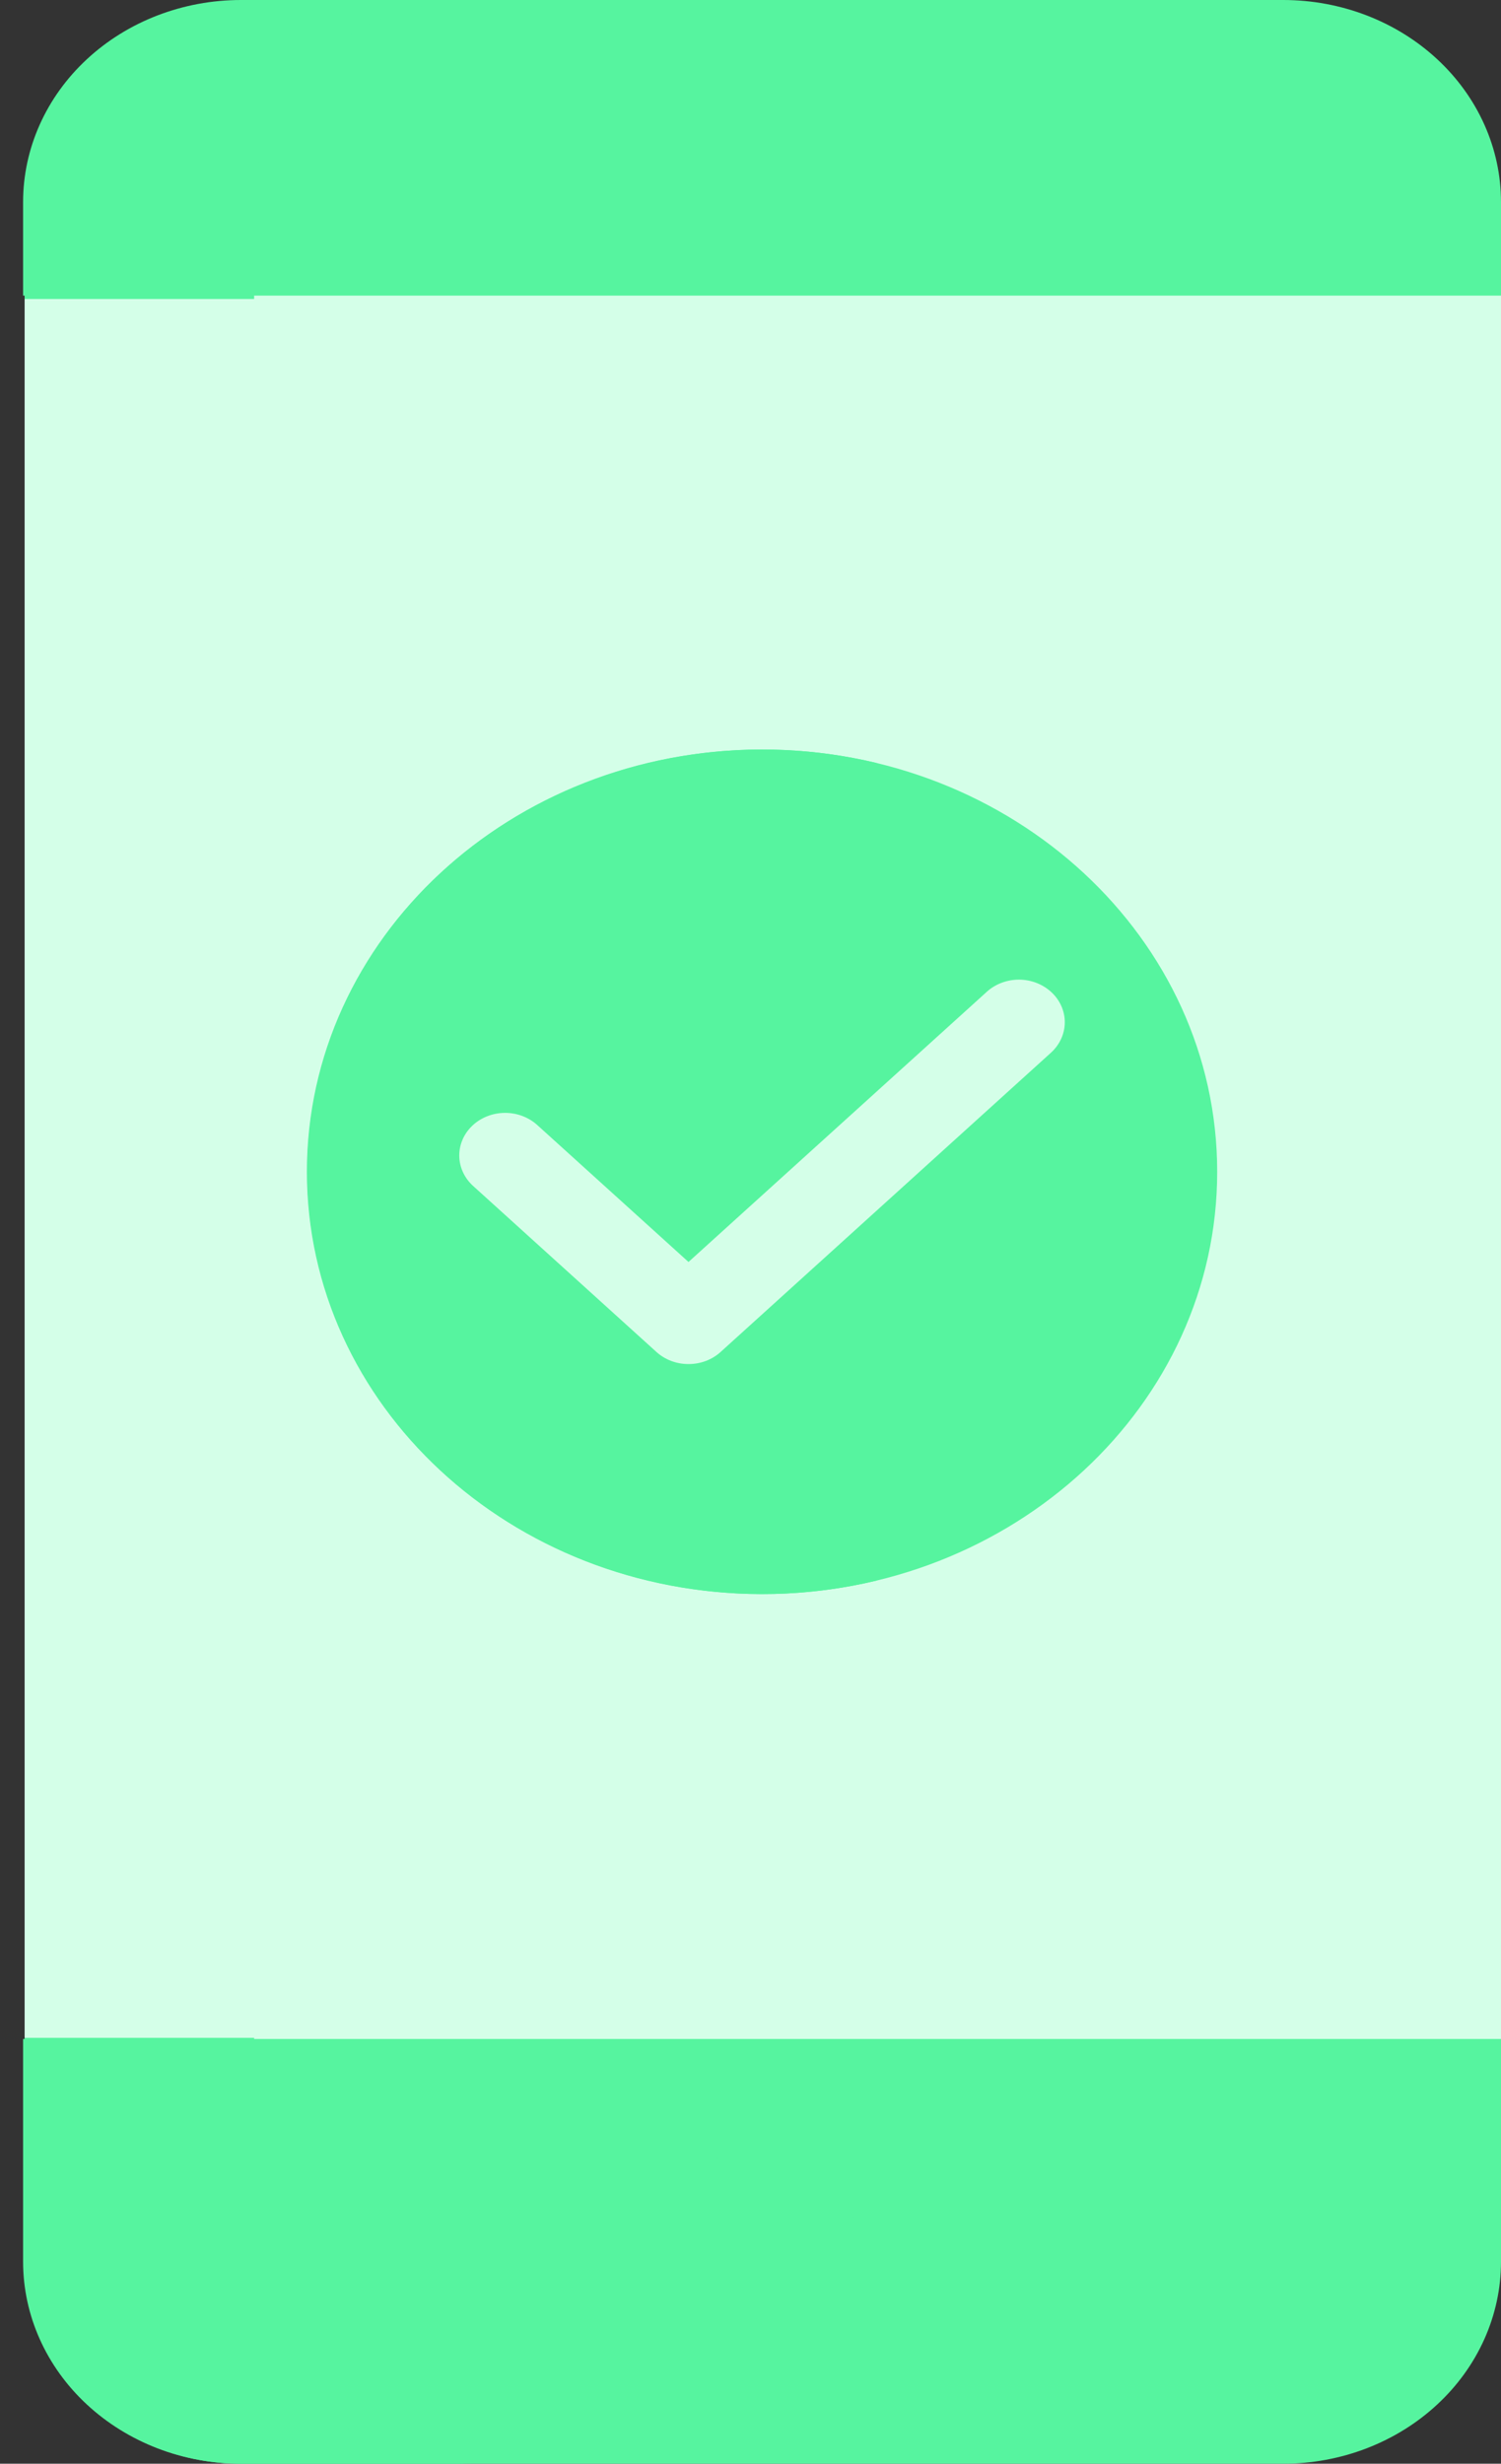 <svg width="39" height="64" viewBox="0 0 39 64" fill="none" xmlns="http://www.w3.org/2000/svg">
<rect x="0" y="0" width="39" height="64" fill="#333333" stroke="none"/>
<path d="M0.64 7.214H39V53.306H0.64V7.214Z" fill="#D4FFE8"/>
<path d="M0.64 7.214H6.602V53.306H0.64V7.214Z" fill="#D4FFE8"/>
<path d="M19.8 41.409C26.331 41.409 31.626 36.498 31.626 30.439C31.626 24.381 26.331 19.47 19.8 19.47C13.269 19.47 7.974 24.381 7.974 30.439C7.974 36.498 13.269 41.409 19.8 41.409Z" fill="#56F49F"/>
<path d="M39 52.966V58.751C39 60.143 38.404 61.478 37.342 62.462C36.281 63.447 34.842 64 33.342 64H6.261C4.76 64 3.32 63.447 2.259 62.463C1.197 61.479 0.6 60.143 0.6 58.751V52.966H39Z" fill="#56F49F"/>
<path d="M19.8 60.233C21.125 60.233 22.199 59.236 22.199 58.008C22.199 56.779 21.125 55.782 19.8 55.782C18.475 55.782 17.401 56.779 17.401 58.008C17.401 59.236 18.475 60.233 19.8 60.233Z" fill="#56F49F"/>
<path d="M39 5.249V7.679H0.6V5.249C0.6 3.857 1.197 2.521 2.259 1.537C3.32 0.553 4.76 -0 6.261 2.91932e-08H33.342C34.842 0 36.281 0.553 37.342 1.538C38.404 2.522 39 3.857 39 5.249Z" fill="#56F49F"/>
<path d="M6.603 58.751V52.937H0.64V58.751C0.636 59.438 0.778 60.119 1.058 60.756C1.339 61.392 1.752 61.971 2.274 62.459C2.797 62.946 3.418 63.333 4.102 63.598C4.786 63.862 5.52 63.999 6.261 63.999H12.223C11.482 63.999 10.749 63.862 10.065 63.598C9.38 63.333 8.759 62.946 8.237 62.459C7.715 61.971 7.301 61.392 7.021 60.756C6.74 60.119 6.598 59.438 6.603 58.751Z" fill="#56F49F"/>
<path d="M6.603 5.249C6.599 4.563 6.742 3.883 7.023 3.248C7.304 2.613 7.717 2.036 8.24 1.551C8.762 1.065 9.383 0.68 10.067 0.418C10.751 0.156 11.484 0.022 12.223 0.024H6.261C5.521 0.022 4.788 0.156 4.104 0.418C3.421 0.68 2.8 1.065 2.277 1.551C1.755 2.036 1.341 2.613 1.06 3.248C0.779 3.883 0.636 4.563 0.64 5.249V7.767H6.603V5.249Z" fill="#56F49F"/>
<path d="M13.937 30.439C13.937 28.011 14.805 25.652 16.406 23.731C18.006 21.809 20.248 20.434 22.781 19.822C21.033 19.401 19.204 19.357 17.435 19.693C15.665 20.029 14.002 20.737 12.573 21.762C11.145 22.787 9.988 24.102 9.192 25.607C8.397 27.111 7.983 28.764 7.983 30.439C7.983 32.115 8.397 33.768 9.192 35.272C9.988 36.776 11.145 38.091 12.573 39.117C14.002 40.142 15.665 40.849 17.435 41.186C19.204 41.522 21.033 41.478 22.781 41.057C20.248 40.444 18.006 39.069 16.406 37.148C14.805 35.227 13.937 32.867 13.937 30.439Z" fill="#56F49F"/>
<path d="M17.889 35.434C17.578 35.435 17.279 35.322 17.056 35.12L12.287 30.802C12.063 30.596 11.936 30.317 11.933 30.025C11.93 29.733 12.052 29.451 12.272 29.242C12.492 29.033 12.793 28.913 13.108 28.909C13.422 28.905 13.726 29.016 13.953 29.219L17.889 32.782L25.646 25.758C25.873 25.555 26.177 25.444 26.492 25.448C26.807 25.453 27.107 25.573 27.327 25.782C27.547 25.991 27.669 26.272 27.666 26.564C27.663 26.856 27.536 27.135 27.312 27.341L18.722 35.121C18.499 35.323 18.2 35.435 17.889 35.434Z" fill="#D4FFE8"/>
<path d="M5.226 12.958C4.91 12.958 4.607 12.842 4.383 12.634C4.159 12.427 4.034 12.145 4.034 11.852V11.302C4.034 11.008 4.159 10.727 4.383 10.519C4.607 10.312 4.91 10.195 5.226 10.195C5.542 10.195 5.846 10.312 6.069 10.519C6.293 10.727 6.419 11.008 6.419 11.302V11.852C6.419 12.145 6.293 12.427 6.069 12.634C5.846 12.842 5.542 12.958 5.226 12.958Z" fill="#D4FFE8"/>
<path d="M5.226 26.204C4.91 26.204 4.607 26.088 4.383 25.88C4.159 25.673 4.034 25.392 4.034 25.098V15.412C4.034 15.119 4.159 14.837 4.383 14.63C4.607 14.422 4.91 14.306 5.226 14.306C5.542 14.306 5.846 14.422 6.069 14.63C6.293 14.837 6.419 15.119 6.419 15.412V25.098C6.419 25.392 6.293 25.673 6.069 25.88C5.846 26.088 5.542 26.204 5.226 26.204Z" fill="#D4FFE8"/>
</svg>
